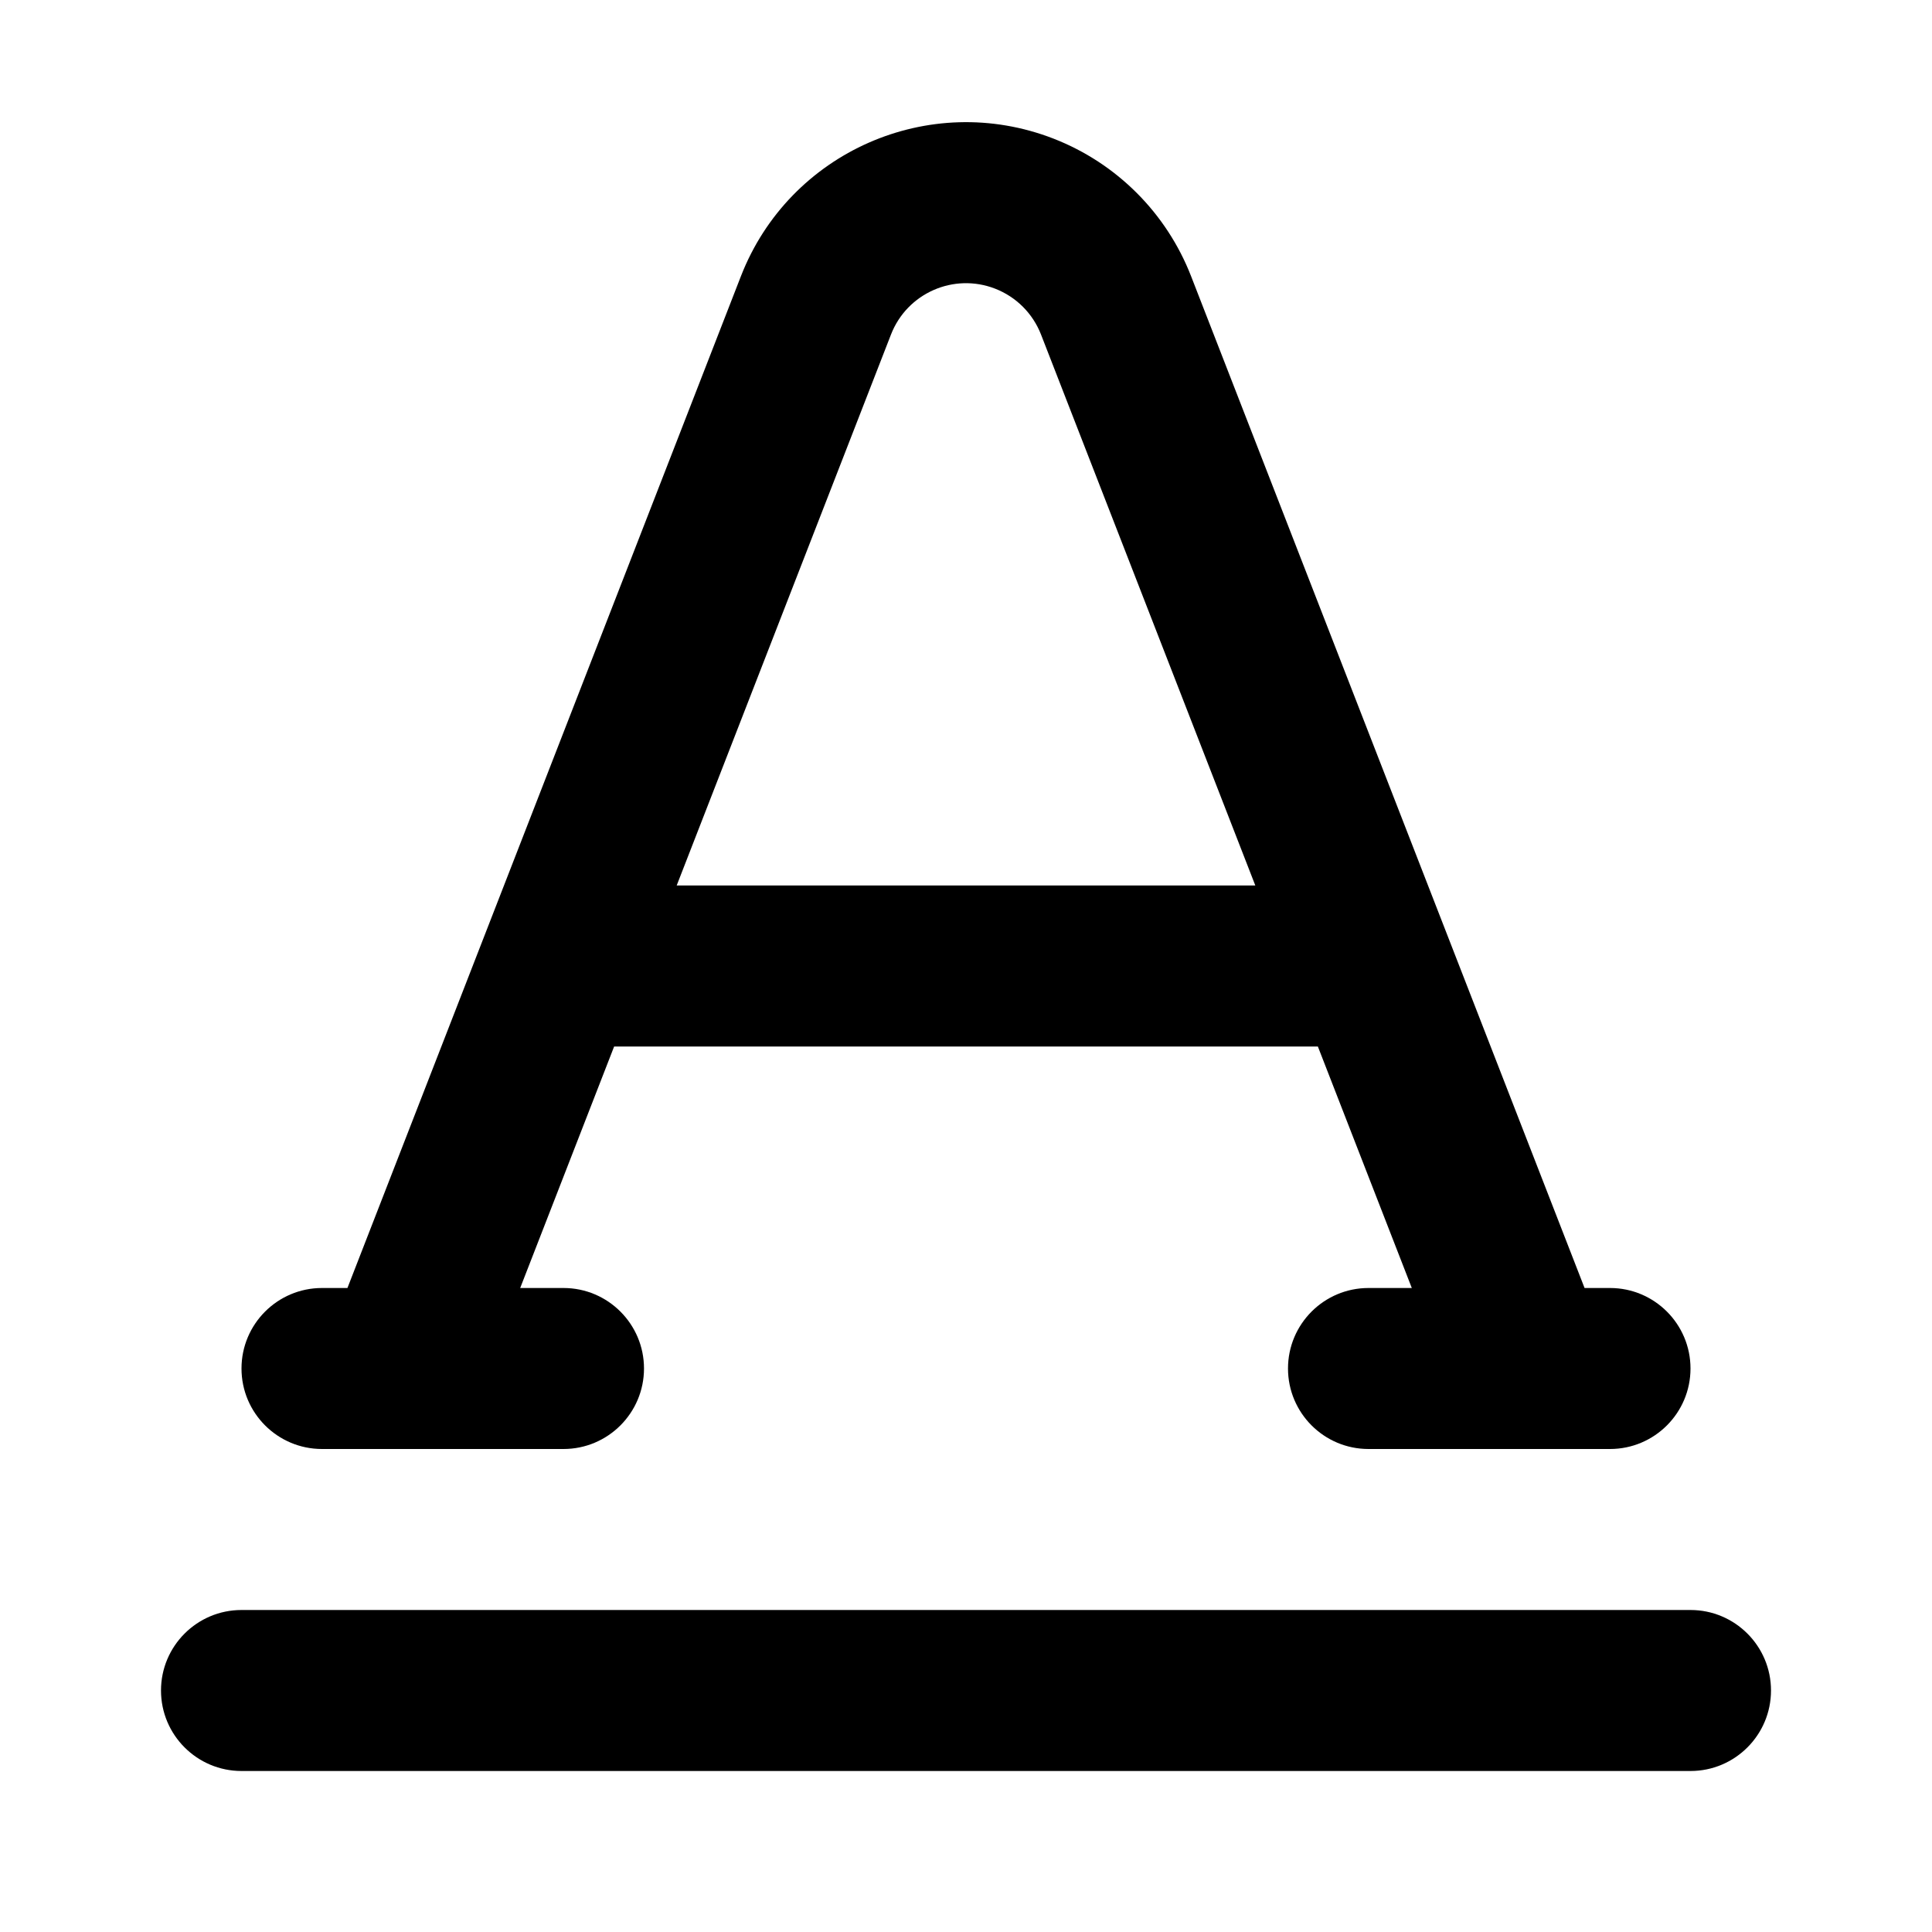 <?xml version="1.0" encoding="UTF-8"?>
<svg width="24px" height="24px" viewBox="0 0 24 24" version="1.1" xmlns="http://www.w3.org/2000/svg" xmlns:xlink="http://www.w3.org/1999/xlink">
    <!-- Generator: Sketch 44.1 (41455) - http://www.bohemiancoding.com/sketch -->
    <title>Bold/SVG/text_format</title>
    <desc>Created with Sketch.</desc>
    <defs></defs>
    <g id="Bold-Outline" stroke="none" stroke-width="1" fill="none" fill-rule="evenodd">
        <g id="text_format" fill-rule="nonzero" fill="#000000">
            <path d="M17.538,16 L16.371,13 L7.629,13 L6.462,16 L7,16 C7.552,16 8,16.448 8,17 C8,17.552 7.552,18 7,18 L5.023,18 C5.007,18 4.992,18 4.977,18 L4,18 C3.448,18 3,17.552 3,17 C3,16.448 3.448,16 4,16 L4.316,16 L9.204,3.431 C9.805,1.887 11.543,1.122 13.087,1.722 C13.871,2.027 14.491,2.647 14.796,3.431 L19.684,16 L20,16 C20.552,16 21,16.448 21,17 C21,17.552 20.552,18 20,18 L19.023,18 C19.008,18 18.993,18 18.977,18 L17,18 C16.448,18 16,17.552 16,17 C16,16.448 16.448,16 17,16 L17.538,16 Z M8.406,11 L15.594,11 L12.932,4.156 C12.83,3.894 12.624,3.688 12.362,3.586 C11.848,3.386 11.268,3.641 11.068,4.156 L8.406,11 Z M21,20 C21.552,20 22,20.448 22,21 C22,21.552 21.552,22 21,22 L3,22 C2.448,22 2,21.552 2,21 C2,20.448 2.448,20 3,20 L21,20 Z" id="shape"></path>
        </g>
    </g>
</svg>